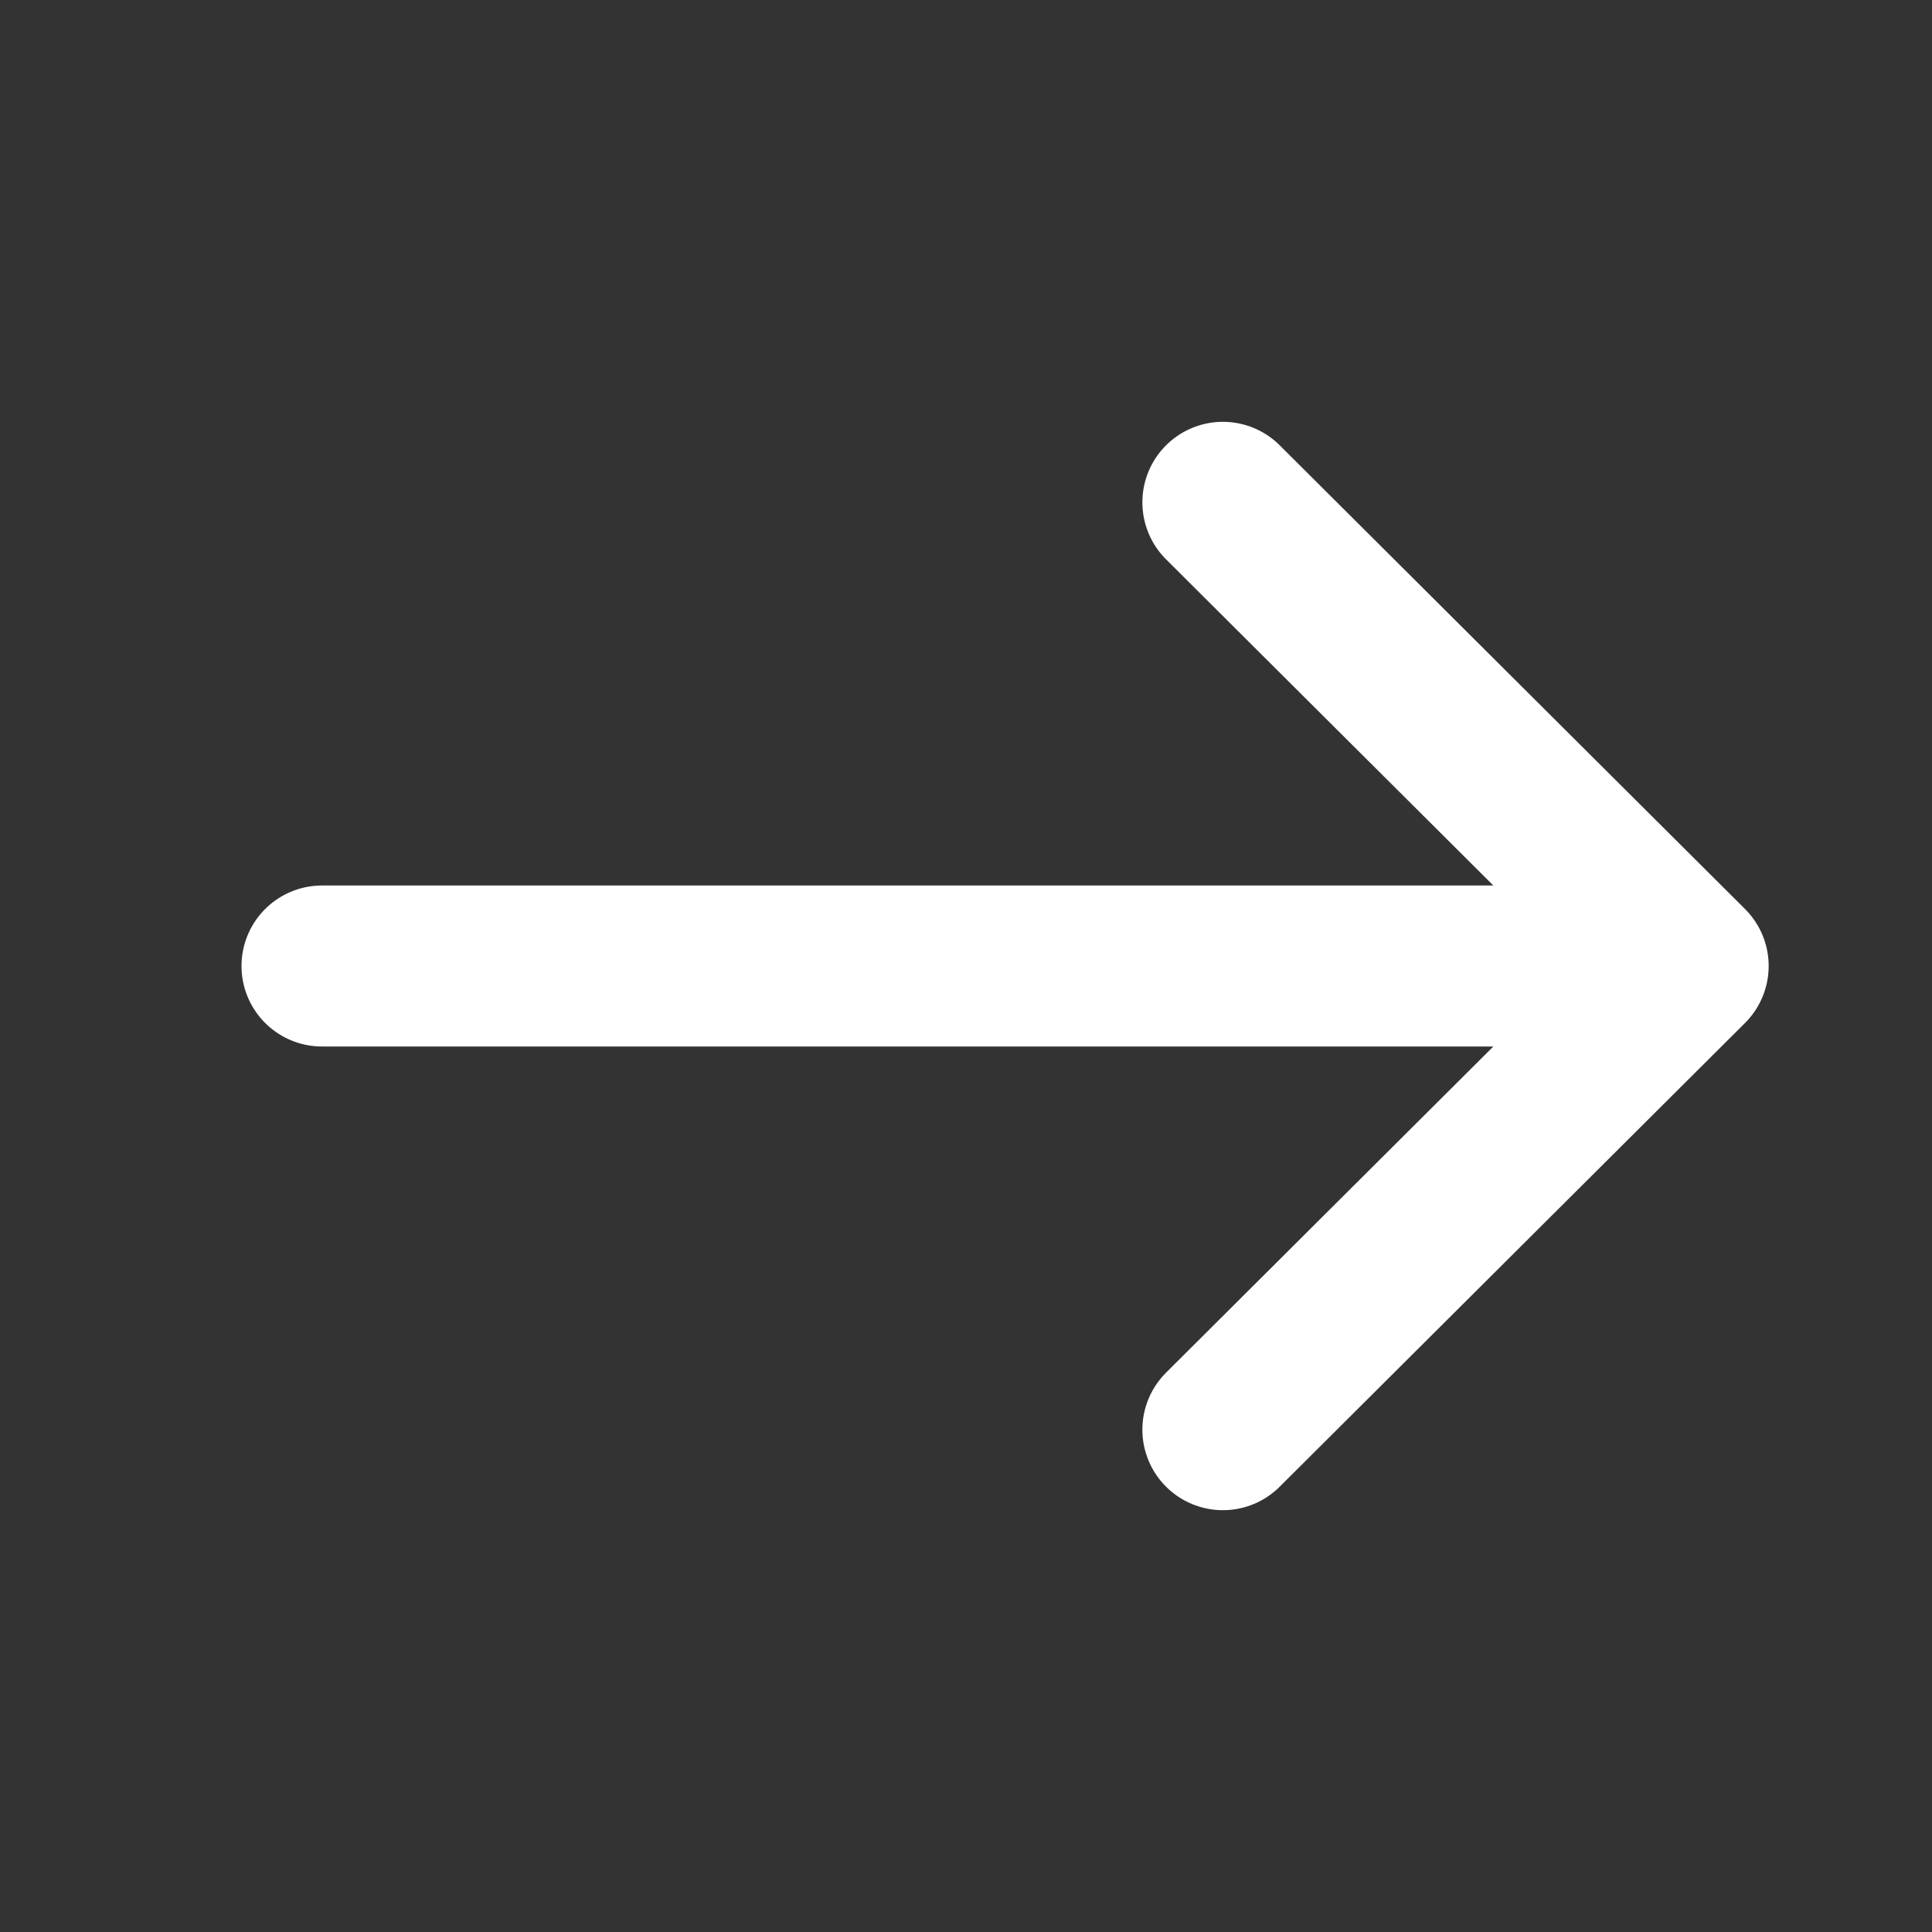 <svg width="24" height="24" viewBox="0 0 24 24" fill="none" xmlns="http://www.w3.org/2000/svg">
<rect x="0" y="0" width="24" height="24" fill="#333333" stroke="none"/>
<path d="M15.191 6.24L20.971 12M20.971 12L15.191 17.76M20.971 12H4" stroke="white" stroke-width="2" stroke-linecap="round" stroke-linejoin="round"/>
</svg>
